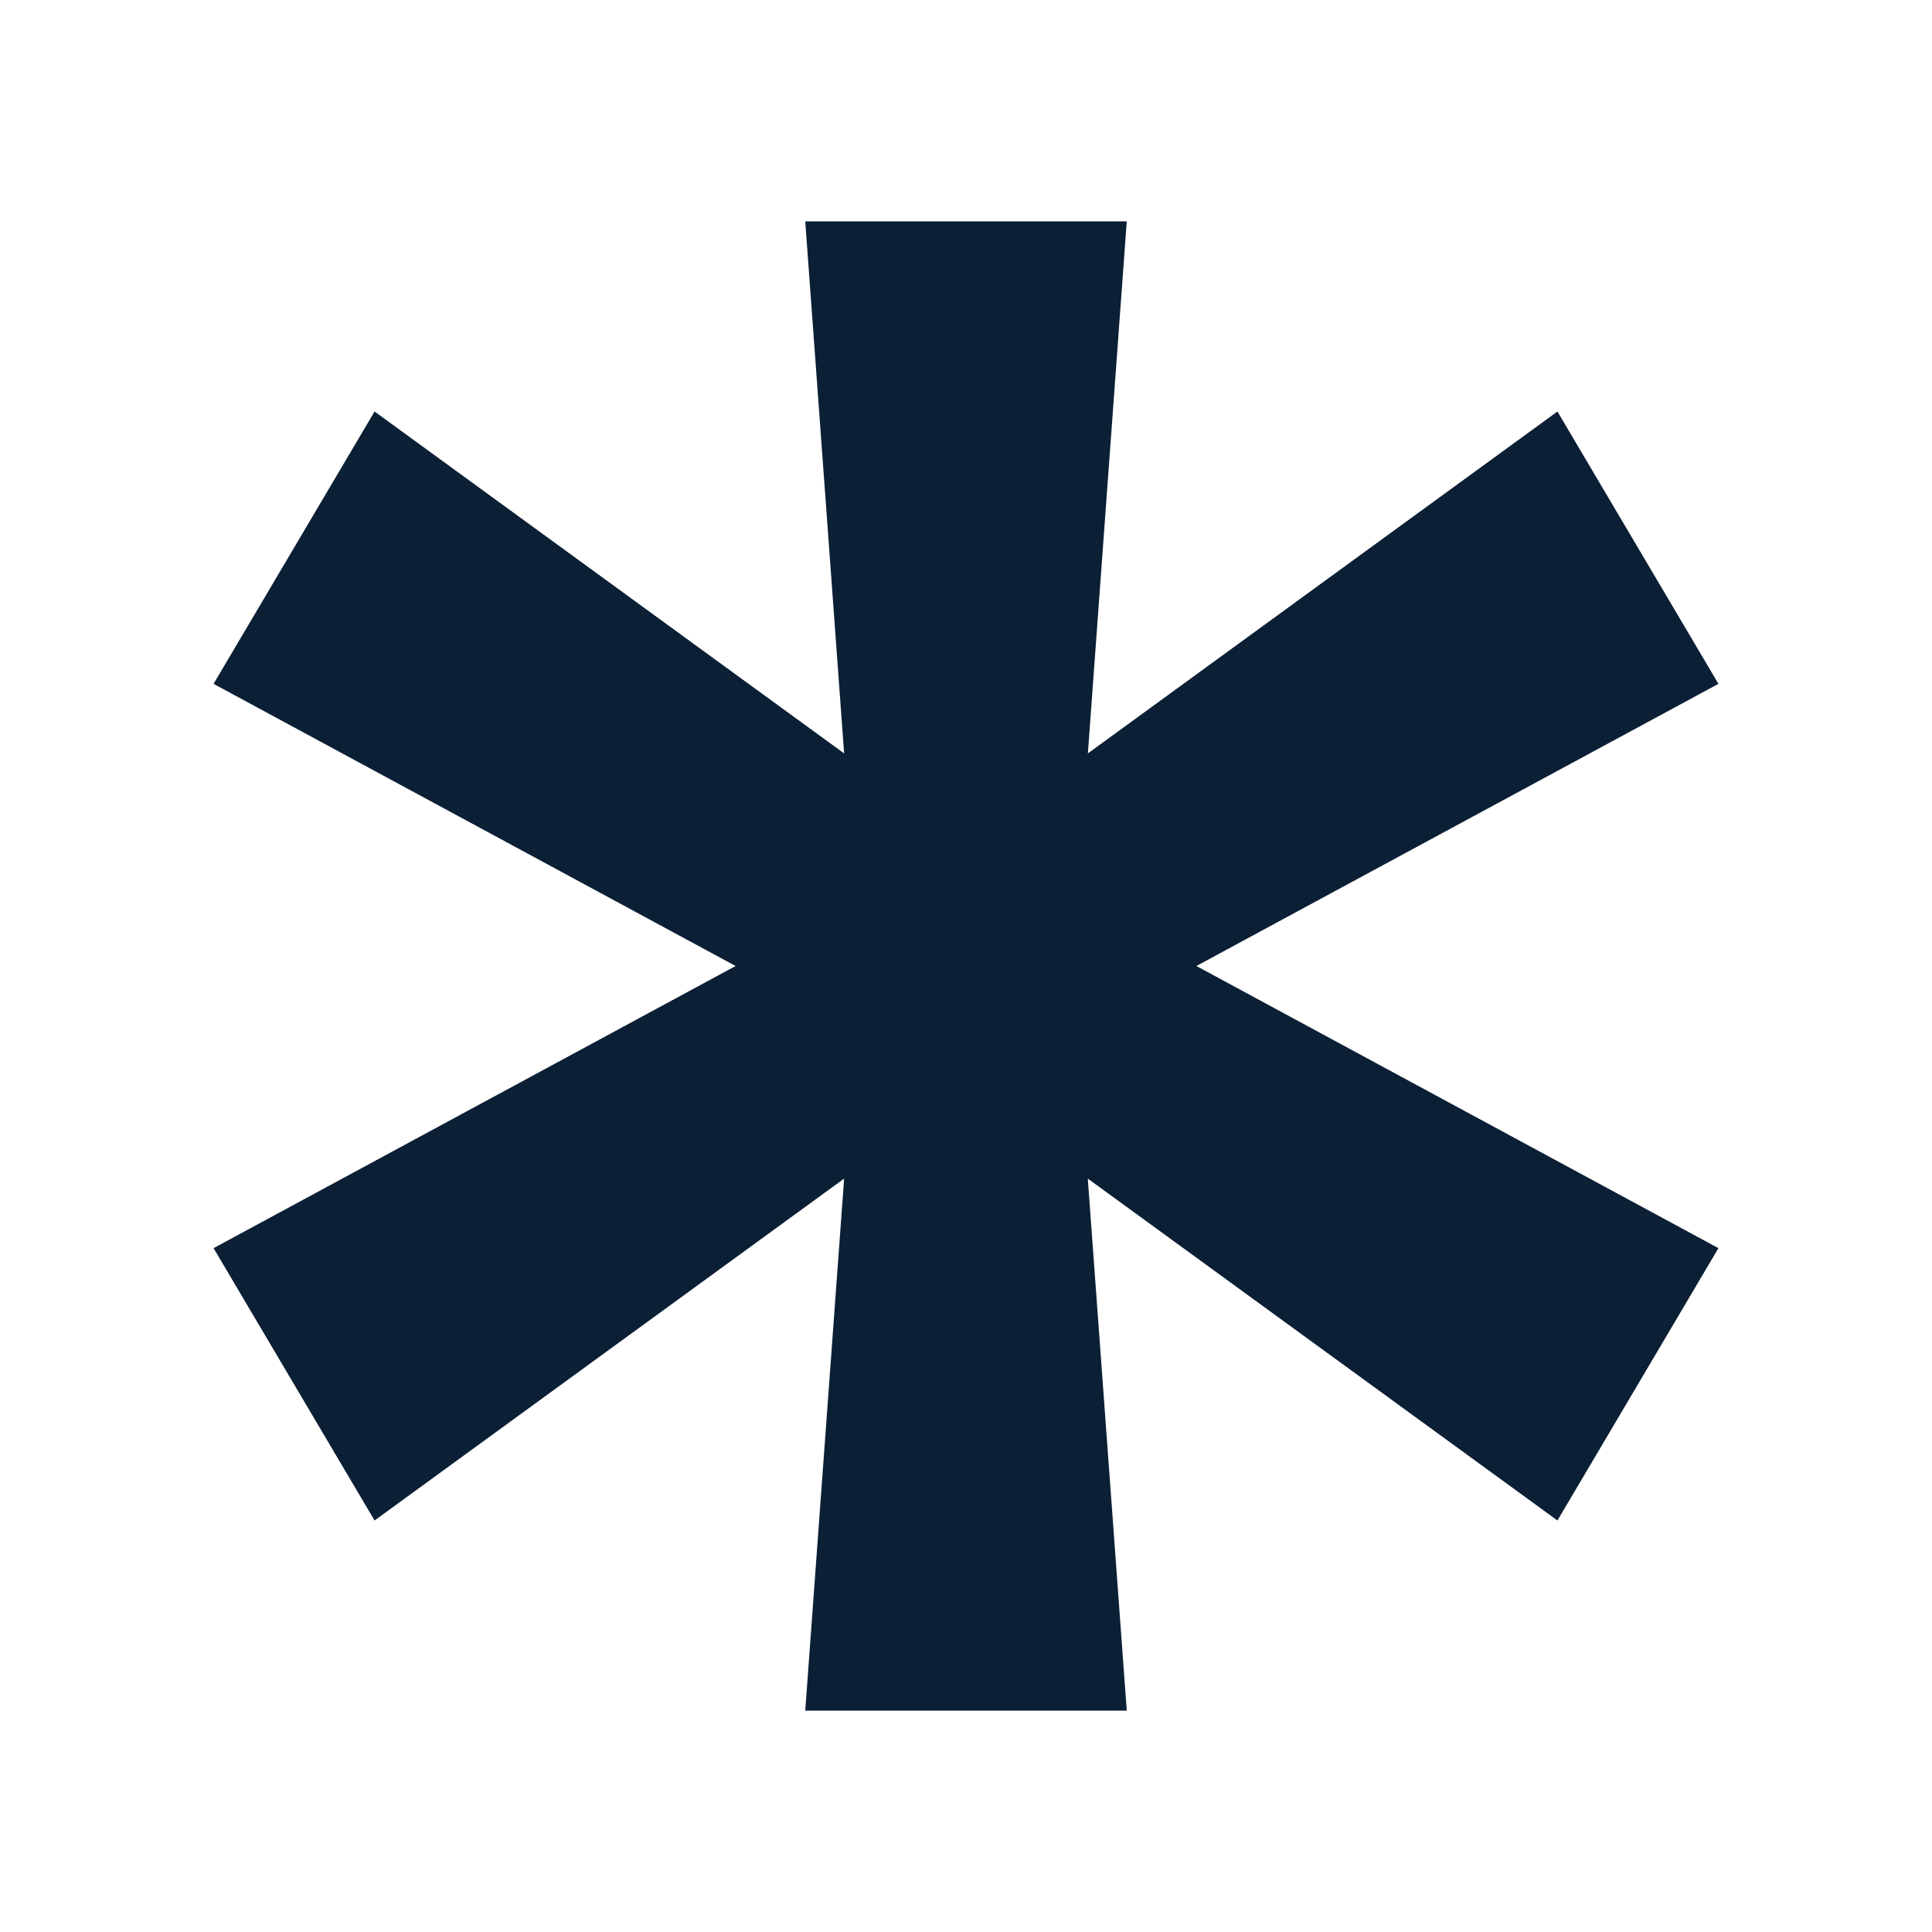 <svg xmlns="http://www.w3.org/2000/svg" width="24" height="24" viewBox="0 0 24 24" fill="none"><rect width="24" height="24" fill="none"/>
<path fill-rule="evenodd" clip-rule="evenodd" d="M4.653 5.112L2.653 8.495L9.138 12L2.653 15.505L4.653 18.888L10.486 14.641L10.003 21.25H13.997L13.513 14.641L19.347 18.888L21.347 15.505L14.862 12L21.347 8.495L19.347 5.112L13.514 9.359L13.997 2.75H10.003L10.486 9.359L4.653 5.112Z" fill="#0B1F35"/>
</svg>

